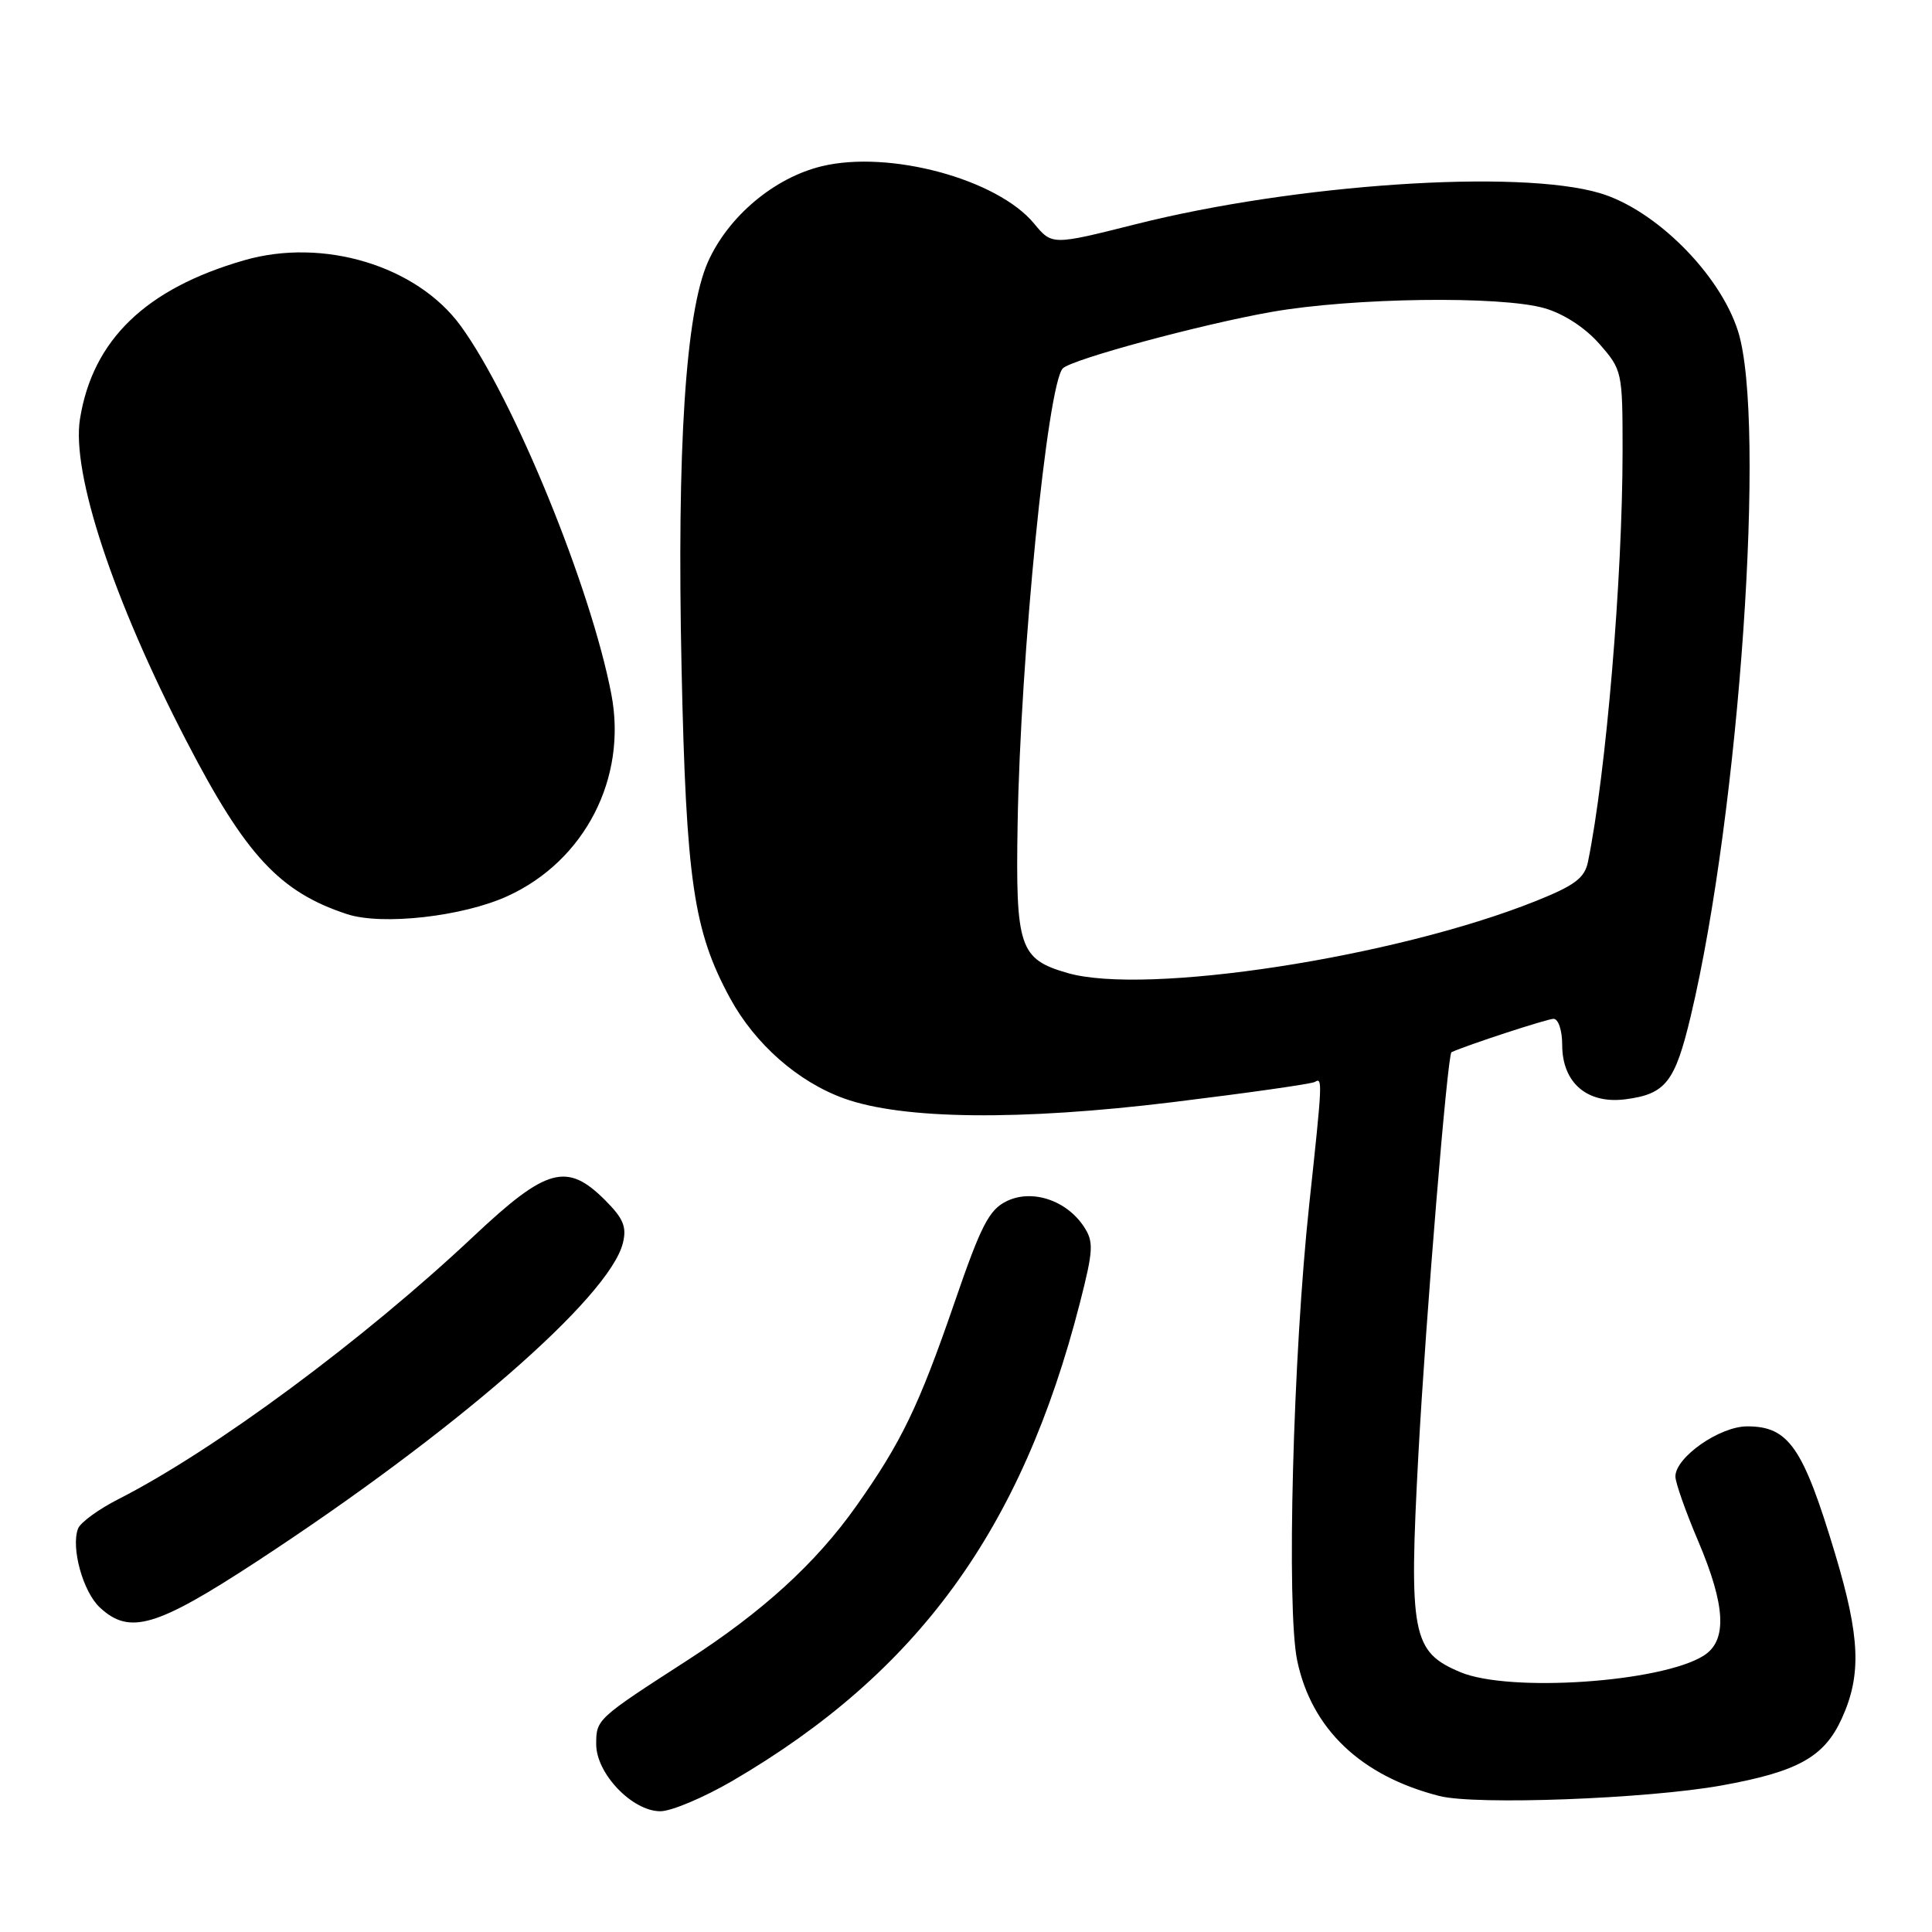 <?xml version="1.0" encoding="UTF-8" standalone="no"?>
<!DOCTYPE svg PUBLIC "-//W3C//DTD SVG 1.1//EN" "http://www.w3.org/Graphics/SVG/1.1/DTD/svg11.dtd" >
<svg xmlns="http://www.w3.org/2000/svg" xmlns:xlink="http://www.w3.org/1999/xlink" version="1.1" viewBox="0 0 256 256">
 <g >
 <path fill="currentColor"
d=" M 97.06 235.97 C 121.65 221.60 135.39 202.70 143.09 172.65 C 144.88 165.65 144.94 164.55 143.63 162.55 C 141.32 159.04 136.76 157.52 133.39 159.16 C 131.06 160.29 129.99 162.37 126.51 172.50 C 121.75 186.33 119.44 191.12 113.42 199.62 C 108.09 207.14 101.04 213.57 91.09 219.99 C 79.07 227.75 79.00 227.81 79.00 231.12 C 79.00 235.01 83.78 240.00 87.50 240.00 C 88.96 240.00 93.26 238.18 97.06 235.97 Z  M 228.08 236.59 C 238.24 234.76 241.73 232.82 244.06 227.68 C 246.68 221.91 246.47 216.90 243.17 205.91 C 238.92 191.76 237.02 189.00 231.51 189.00 C 227.86 189.00 222.00 193.10 222.00 195.64 C 222.00 196.45 223.35 200.28 225.00 204.16 C 228.67 212.79 228.90 217.39 225.75 219.38 C 220.15 222.92 200.03 224.29 193.53 221.58 C 187.10 218.89 186.66 216.62 187.95 192.62 C 188.92 174.69 191.80 139.67 192.33 139.42 C 194.41 138.47 205.02 135.00 205.85 135.00 C 206.49 135.00 207.00 136.52 207.00 138.46 C 207.00 143.48 210.31 146.32 215.39 145.66 C 220.71 144.97 221.94 143.40 224.03 134.65 C 230.49 107.51 234.07 55.71 230.29 43.86 C 227.87 36.28 219.36 27.78 211.99 25.59 C 201.21 22.39 171.65 24.37 150.45 29.72 C 139.40 32.50 139.40 32.50 137.01 29.61 C 132.14 23.73 117.87 19.87 108.92 22.02 C 102.61 23.53 96.49 28.67 93.80 34.72 C 90.85 41.38 89.68 59.31 90.31 88.50 C 90.92 116.74 91.90 123.36 96.74 132.27 C 100.06 138.36 105.75 143.36 111.87 145.56 C 119.64 148.35 135.17 148.52 155.48 146.03 C 165.37 144.82 173.81 143.62 174.23 143.36 C 175.26 142.72 175.23 143.32 173.49 159.50 C 171.32 179.64 170.44 213.15 171.89 220.06 C 173.80 229.11 180.33 235.33 190.73 237.98 C 195.54 239.21 218.20 238.36 228.08 236.59 Z  M 34.03 206.90 C 60.10 189.85 80.73 171.92 82.53 164.73 C 83.07 162.58 82.61 161.46 80.18 159.03 C 75.13 153.97 72.42 154.72 62.78 163.79 C 48.18 177.53 28.36 192.20 15.70 198.64 C 13.06 199.98 10.65 201.74 10.34 202.55 C 9.38 205.07 10.99 210.92 13.23 213.00 C 17.16 216.66 20.68 215.63 34.03 206.90 Z  M 67.27 118.73 C 77.50 114.05 83.13 103.09 81.01 92.01 C 78.29 77.80 68.07 52.82 61.03 43.16 C 55.22 35.21 42.83 31.46 32.35 34.49 C 19.31 38.25 12.28 45.04 10.60 55.50 C 9.44 62.67 15.02 79.53 24.73 98.24 C 32.56 113.35 37.07 118.20 45.99 121.13 C 50.64 122.65 61.34 121.45 67.27 118.73 Z  M 141.42 128.92 C 135.08 127.08 134.56 125.53 134.84 109.19 C 135.21 86.99 138.79 50.91 140.83 48.81 C 141.99 47.62 159.13 42.98 168.50 41.33 C 179.24 39.44 198.85 39.17 204.66 40.84 C 207.18 41.56 210.04 43.42 211.91 45.55 C 214.95 49.02 215.00 49.23 215.00 59.78 C 214.99 76.60 212.82 102.40 210.42 114.17 C 209.98 116.34 208.70 117.31 203.51 119.39 C 184.85 126.86 151.79 131.94 141.42 128.92 Z "/>
</g>
</svg>